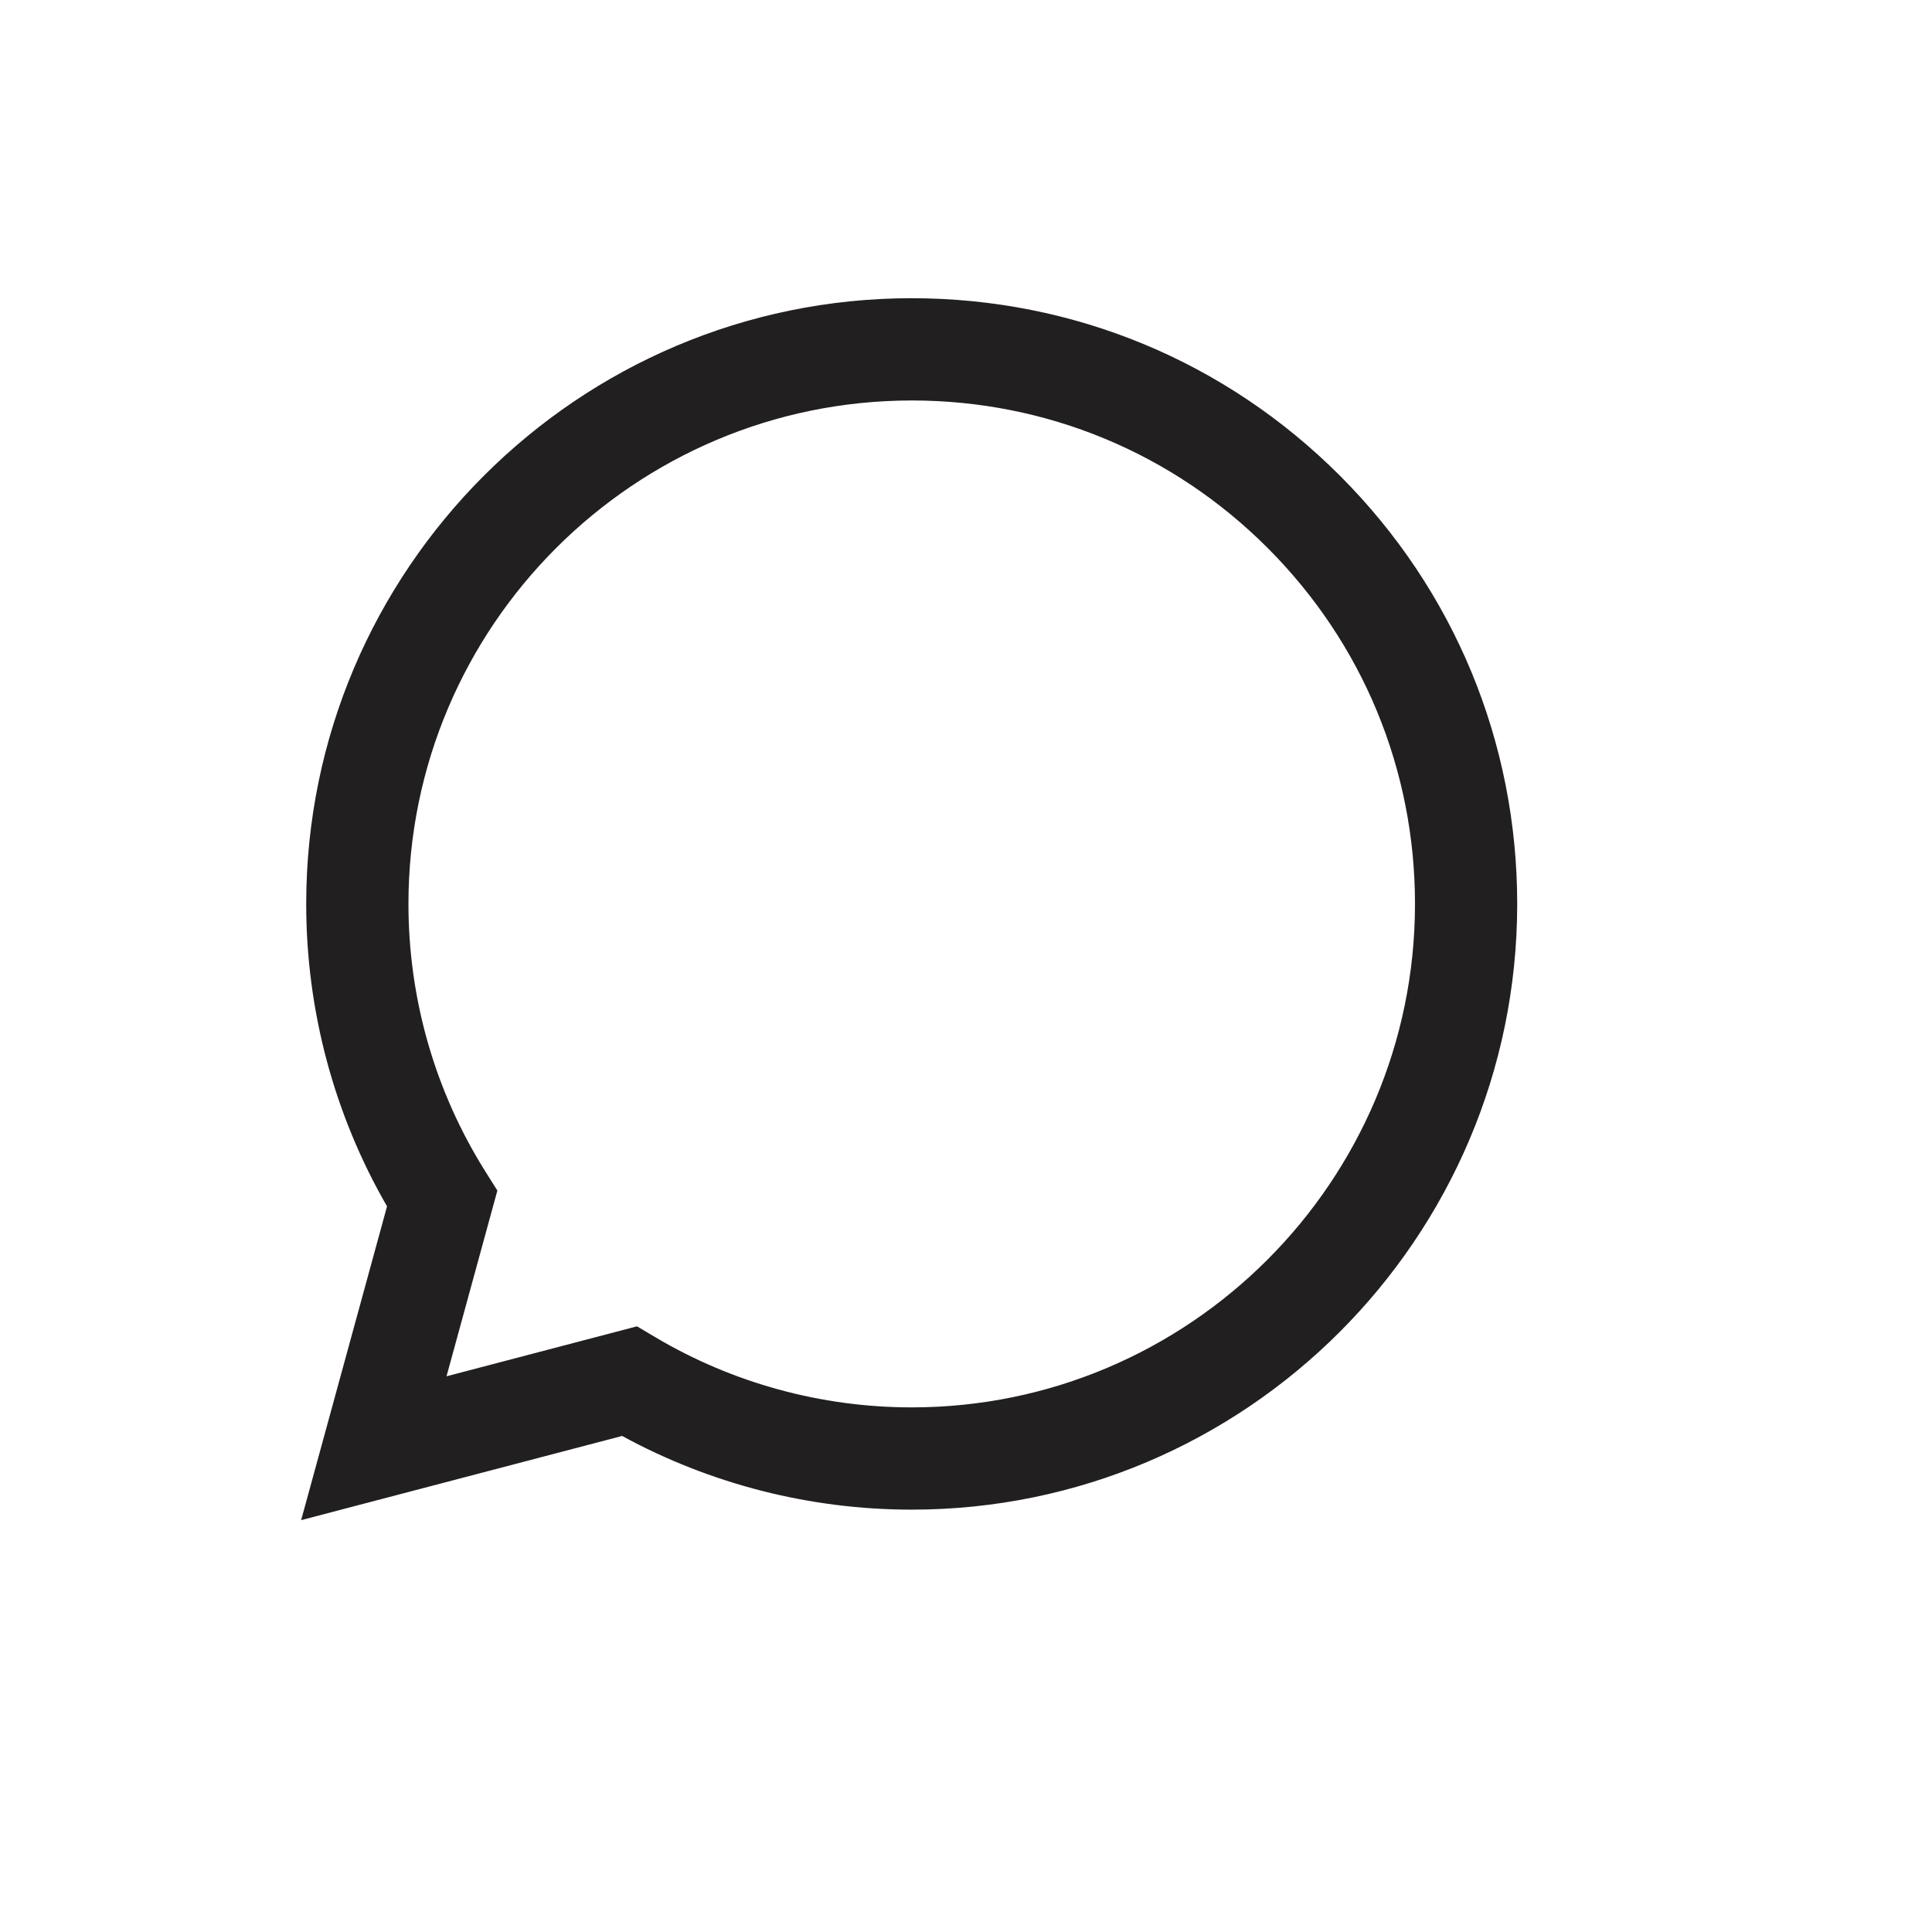 <svg version="1.1" id="Layer_1" xmlns="http://www.w3.org/2000/svg" x="0" y="0" viewBox="100 100 850 850" xml:space="preserve"><path d="M689.56 309.33c-50.3-50.35-117.18-78.1-188.44-78.13-146.83 0-266.34 119.5-266.4 266.37-.02 46.95 12.25 92.78 35.56 133.18L232.49 768.8l141.22-37.04c38.91 21.22 82.72 32.41 127.3 32.42h.11c.01 0-.01 0 0 0 146.82 0 266.33-119.51 266.39-266.39.03-71.18-27.65-138.11-77.95-188.46zM501.12 719.19h-.09c-39.73-.02-78.7-10.69-112.7-30.86l-8.08-4.8-83.8 21.98 22.37-81.71-5.27-8.38c-22.16-35.25-33.87-76-33.85-117.83.05-122.08 99.38-221.4 221.51-221.4 59.14.02 114.73 23.08 156.54 64.93 41.8 41.85 64.81 97.48 64.79 156.65-.06 122.09-99.38 221.42-221.42 221.42z" fill-rule="evenodd" clip-rule="evenodd" fill="#211f1f"/></svg>